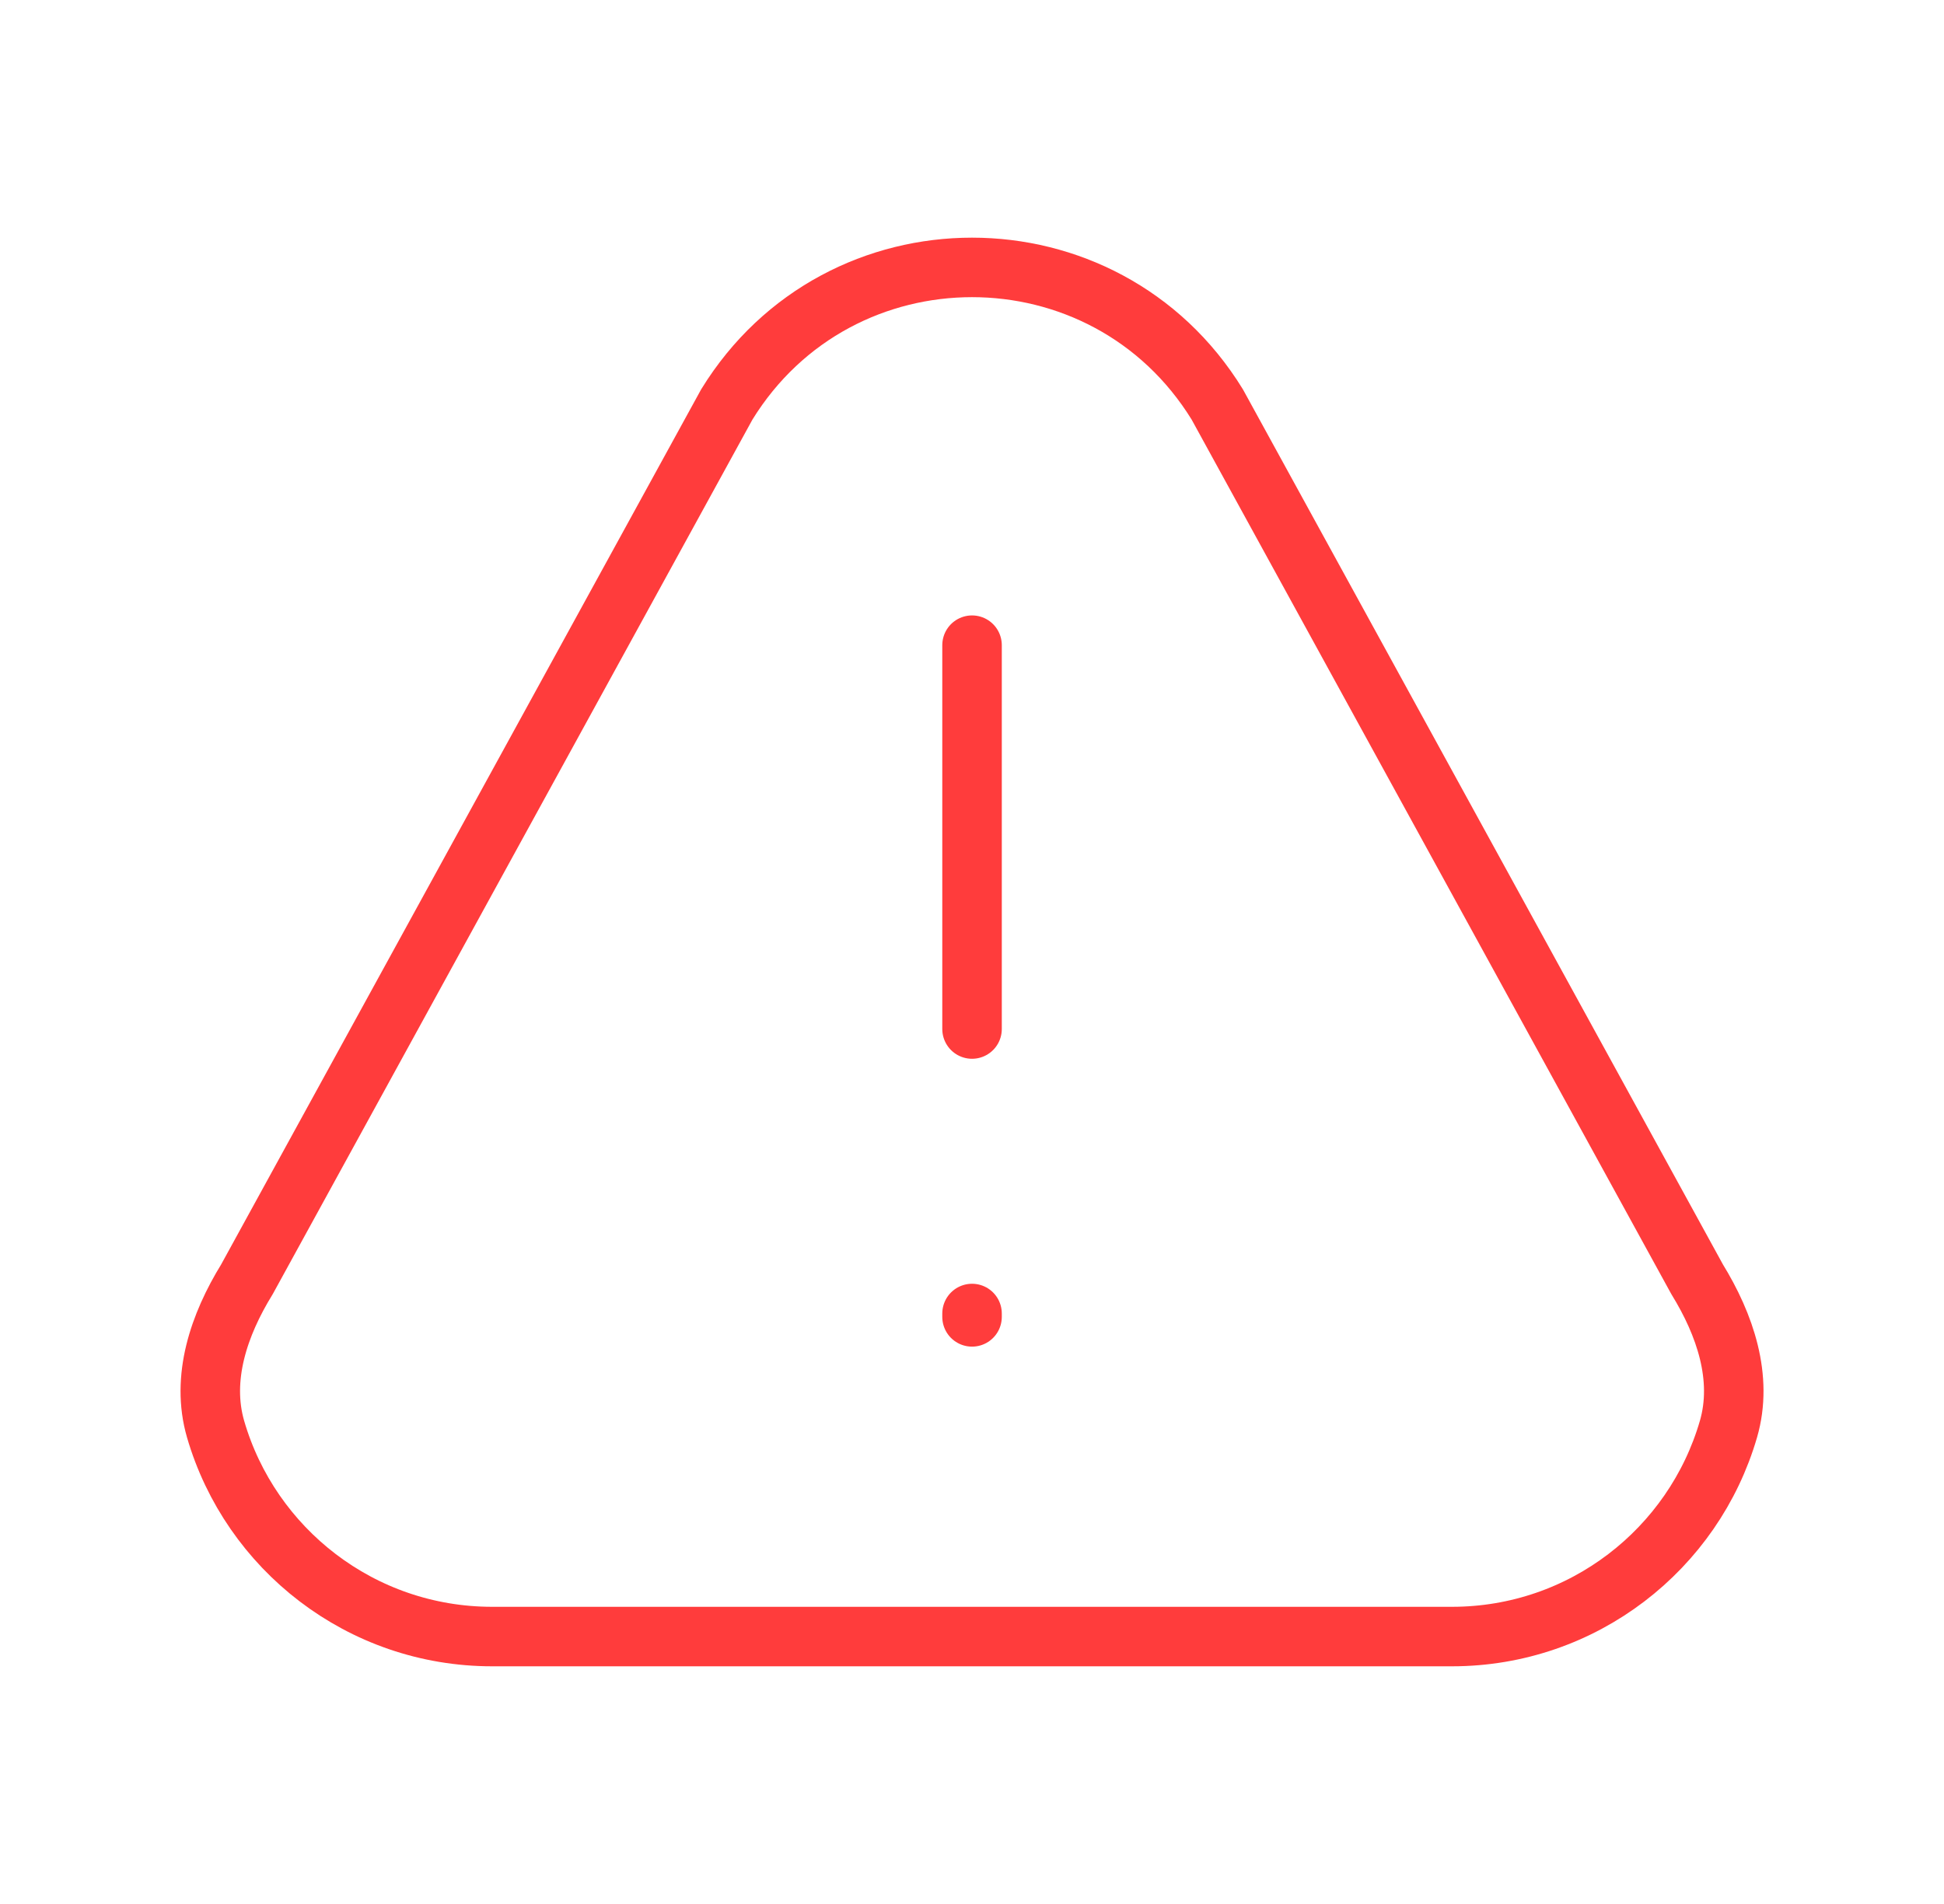 <svg width="49" height="48" viewBox="0 0 49 48" fill="none" xmlns="http://www.w3.org/2000/svg">
<path d="M24.501 25.942V16.265M24.501 33.114V33.199M36.597 41.258H12.405C9.1 41.258 6.312 39.05 5.434 36.029C5.06 34.739 5.52 33.395 6.224 32.252L18.32 10.196C21.154 5.59 27.848 5.59 30.682 10.196L42.778 32.252C43.481 33.395 43.942 34.739 43.567 36.029C42.69 39.05 39.901 41.258 36.597 41.258Z" stroke="#FF3C3C" stroke-width="1.5" stroke-linecap="round" stroke-linejoin="round"/>
</svg>
